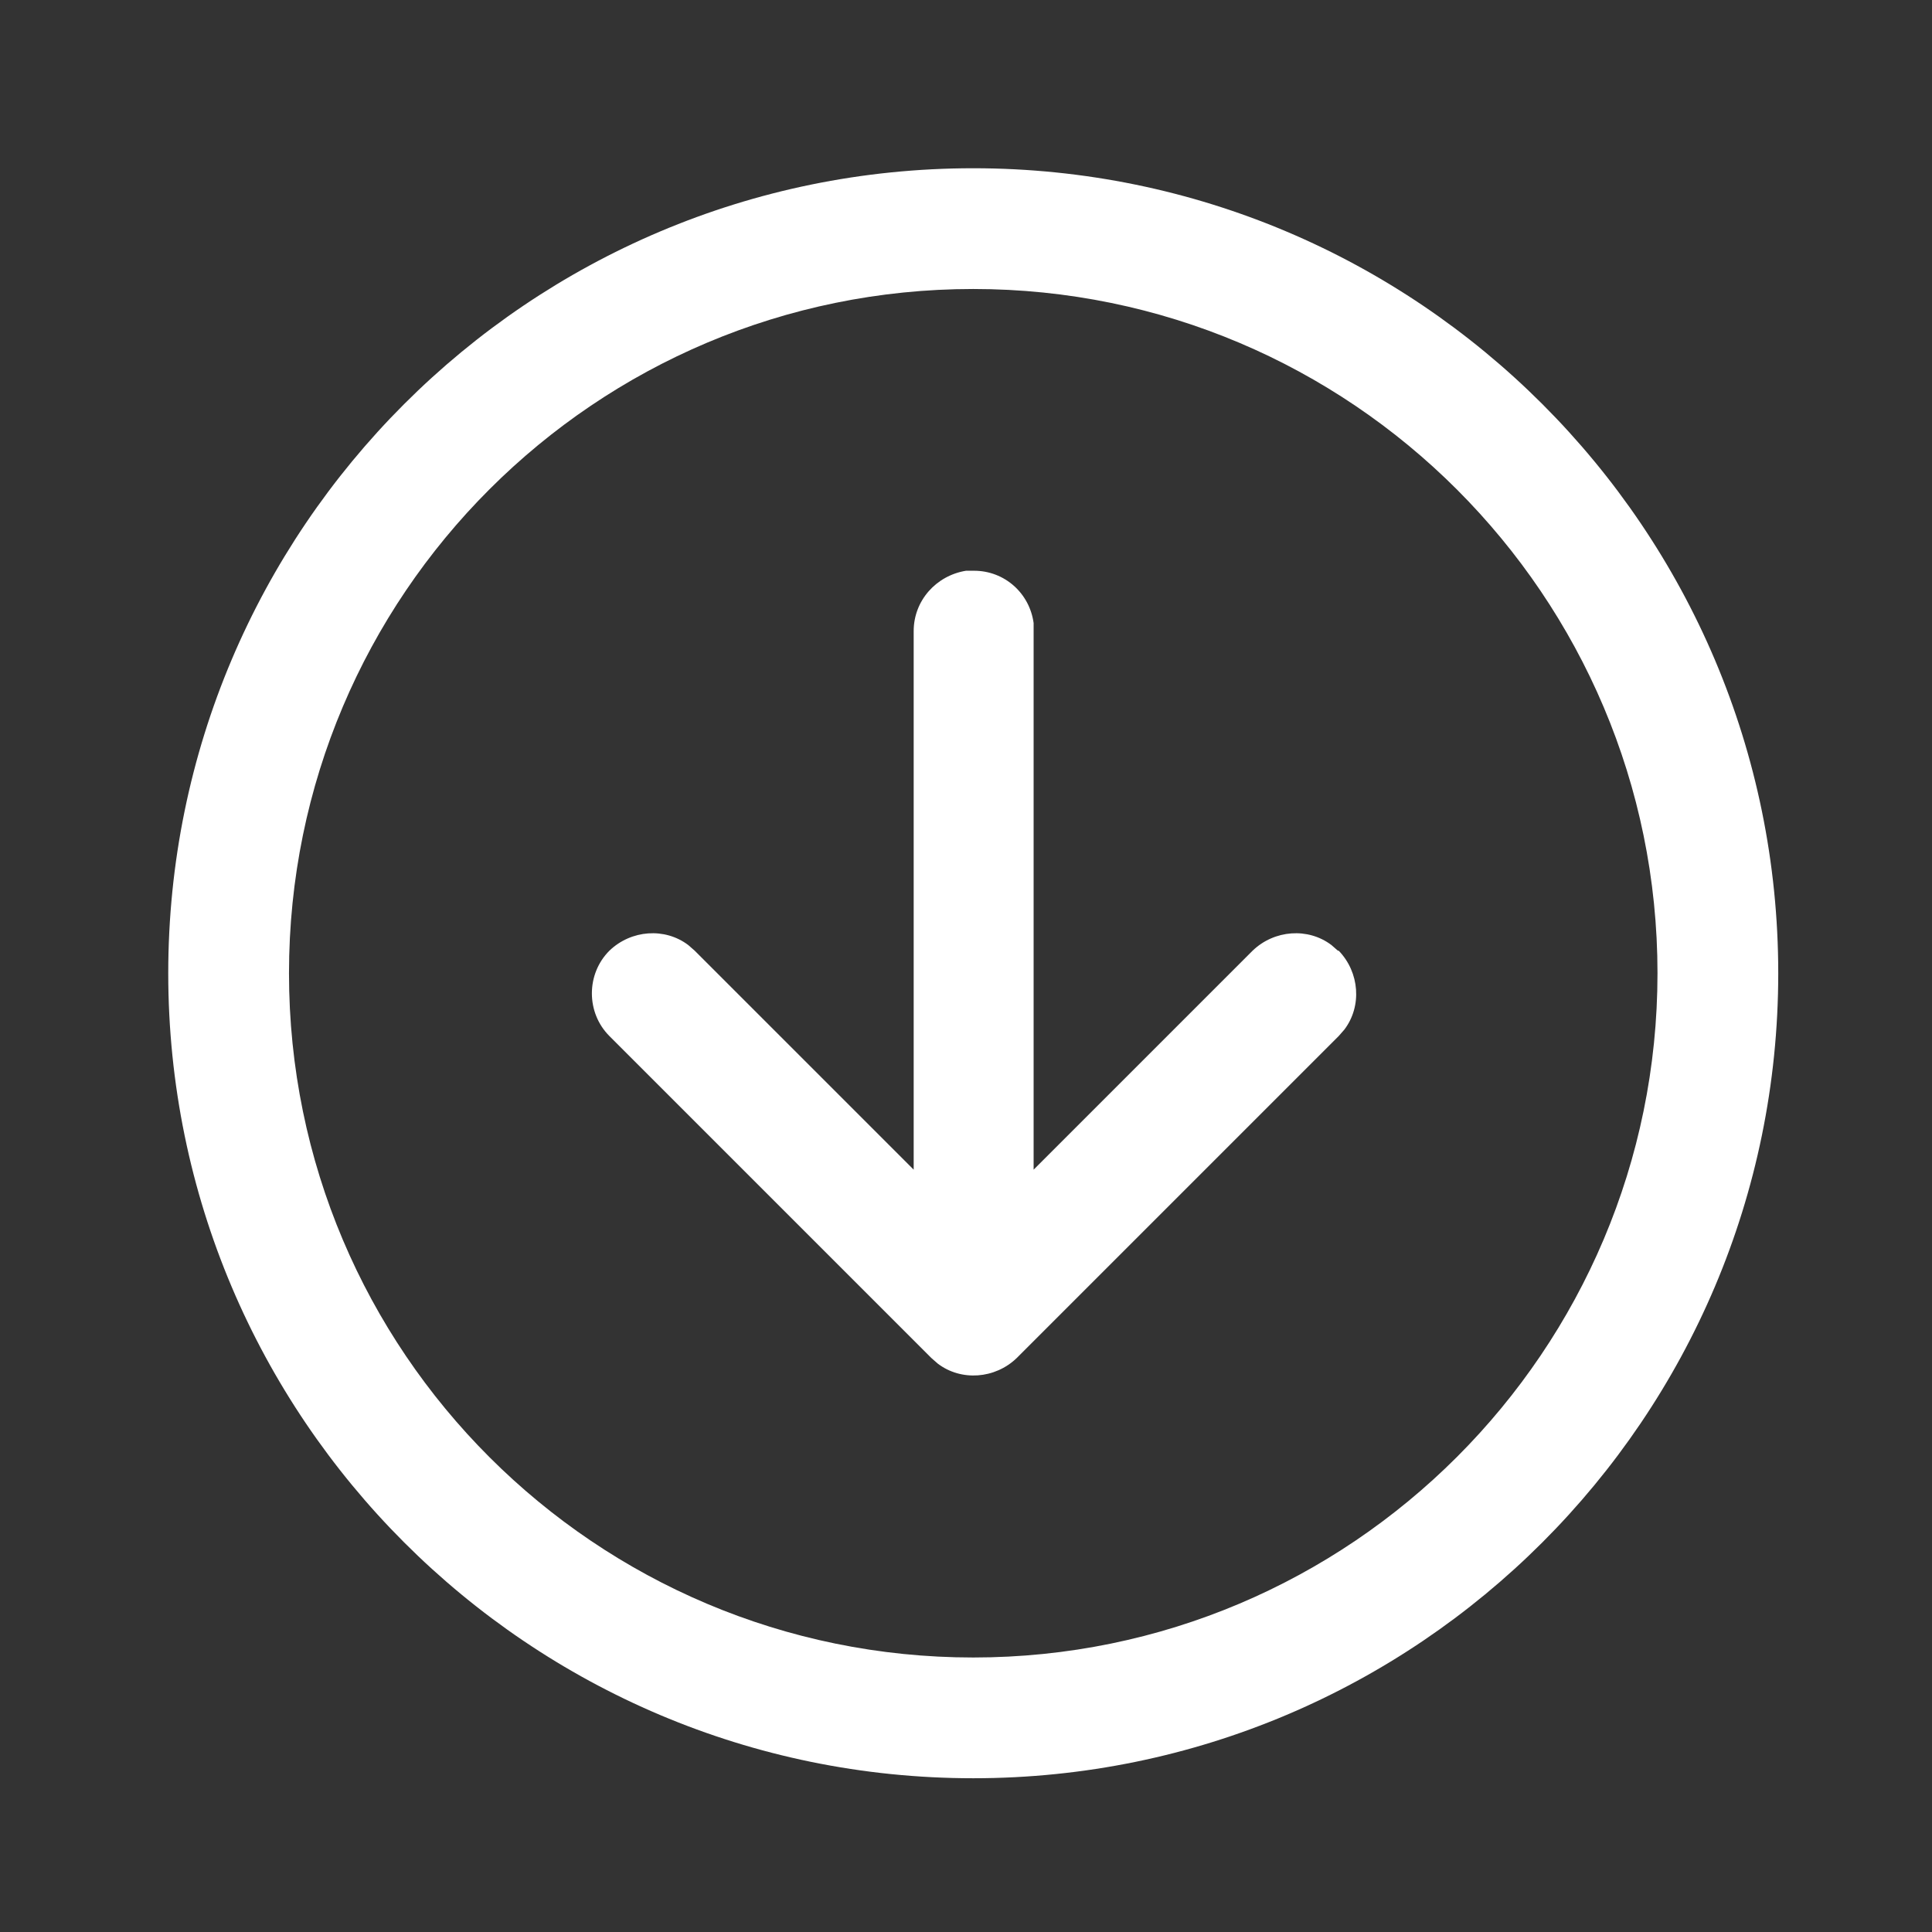 <?xml version="1.0" encoding="UTF-8"?><svg id="Layer_1" xmlns="http://www.w3.org/2000/svg" width="24" height="24" viewBox="0 0 24 24"><rect x="0" y="0" width="24" height="24" fill="#333333" stroke="none"/><defs><style>.cls-1{fill:#fff;}</style></defs><path class="cls-1" d="m16.62,11.81l-.08-.07c-.29-.22-.71-.19-.98.07l-2.72,2.72v-6.69s0-.1,0-.1c-.05-.37-.36-.65-.74-.65h-.1c-.37.06-.65.37-.65.75v6.69s-2.72-2.72-2.72-2.72l-.08-.07c-.29-.22-.71-.19-.98.07-.29.29-.29.77,0,1.06l4,4,.08.07c.29.22.71.19.98-.07l4-4,.07-.08c.22-.29.19-.71-.07-.98Zm-14.53.28c0,5.52,4.48,10,10,10s10-4.48,10-10c0-5.52-4.48-10-10-10S2.09,6.57,2.09,12.09Zm18.5,0c0,4.69-3.81,8.5-8.5,8.5S3.59,16.79,3.59,12.09,7.4,3.59,12.09,3.59s8.5,3.81,8.5,8.5Z"/></svg>